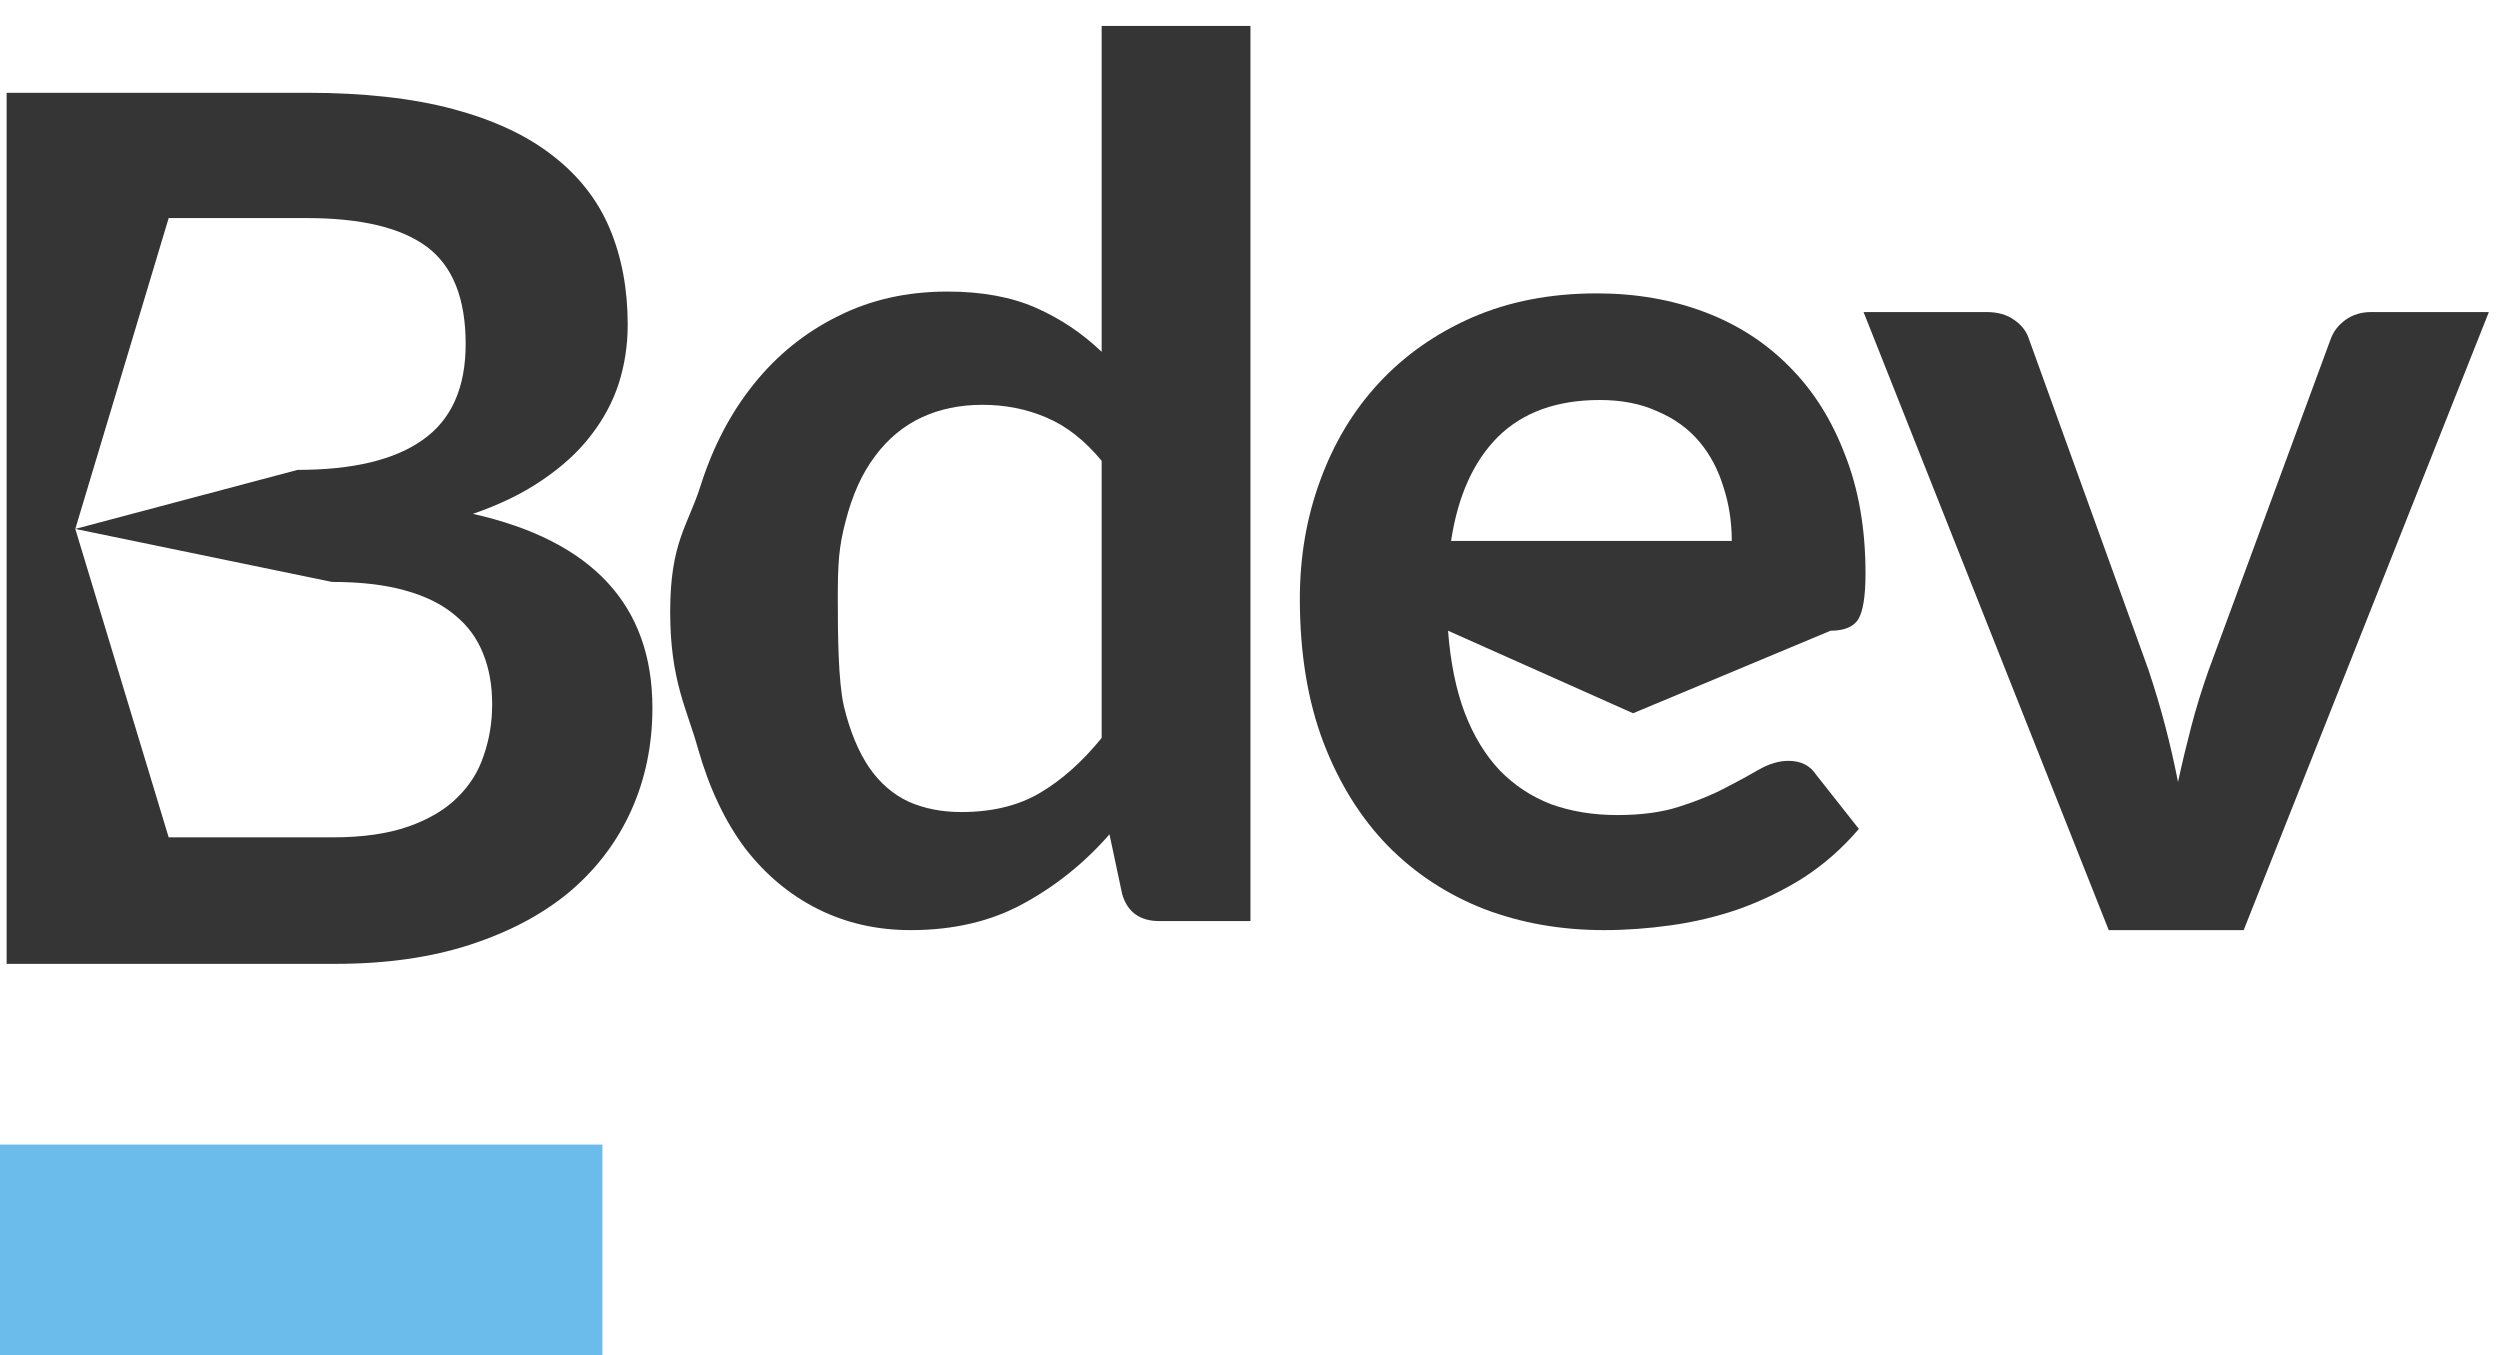 <svg width="83" height="45" viewBox="0 0 83 45" fill="none" xmlns="http://www.w3.org/2000/svg">
<path d="M11.04 27.8C12.04 27.8 12.88 27.68 13.56 27.44C14.24 27.2 14.78 26.88 15.18 26.48C15.593 26.08 15.887 25.613 16.06 25.08C16.247 24.547 16.34 23.98 16.34 23.38C16.34 22.753 16.24 22.193 16.04 21.7C15.84 21.193 15.527 20.767 15.1 20.42C14.673 20.06 14.12 19.787 13.44 19.6C12.773 19.413 11.967 19.32 11.02 19.32L2.5 17.56L5.6 27.8H11.04ZM5.6 7.24L2.5 17.56L9.88 15.6C11.72 15.6 13.107 15.267 14.04 14.6C14.987 13.933 15.46 12.873 15.46 11.42C15.46 9.913 15.033 8.84 14.18 8.2C13.327 7.56 11.993 7.24 10.18 7.24H5.6ZM10.18 3.08C12.073 3.08 13.693 3.26 15.04 3.62C16.387 3.98 17.487 4.493 18.34 5.16C19.207 5.827 19.84 6.633 20.24 7.58C20.64 8.527 20.84 9.593 20.84 10.78C20.84 11.46 20.74 12.113 20.54 12.74C20.34 13.353 20.027 13.933 19.6 14.48C19.187 15.013 18.653 15.5 18 15.94C17.36 16.38 16.593 16.753 15.7 17.06C19.673 17.953 21.66 20.1 21.66 23.5C21.66 24.727 21.427 25.86 20.96 26.9C20.493 27.94 19.813 28.84 18.92 29.6C18.027 30.347 16.927 30.933 15.62 31.36C14.313 31.787 12.82 32 11.14 32H0.22V3.08H10.18Z" fill="#353535"/>
<path d="M36.575 15.3C36.015 14.62 35.401 14.14 34.735 13.86C34.081 13.58 33.375 13.44 32.615 13.44C31.868 13.44 31.195 13.58 30.595 13.86C29.995 14.14 29.481 14.567 29.055 15.14C28.628 15.7 28.301 16.42 28.075 17.3C27.848 18.167 27.815 18.693 27.815 19.88C27.815 21.08 27.828 22.6 28.015 23.44C28.215 24.267 28.495 24.947 28.855 25.48C29.215 26 29.655 26.38 30.175 26.62C30.695 26.847 31.275 26.96 31.915 26.96C32.941 26.96 33.815 26.747 34.535 26.32C35.255 25.893 35.935 25.287 36.575 24.5V15.3ZM41.515 0.86V30.58H38.495C37.841 30.58 37.428 30.28 37.255 29.68L36.835 27.7C36.008 28.647 35.055 29.413 33.975 30C32.908 30.587 31.661 30.88 30.235 30.88C29.115 30.88 28.088 30.647 27.155 30.18C26.221 29.713 25.415 29.04 24.735 28.16C24.068 27.267 23.548 26.167 23.175 24.86C22.815 23.553 22.25 22.614 22.25 20.309C22.25 18.003 22.841 17.447 23.255 16.14C23.668 14.833 24.261 13.7 25.035 12.74C25.808 11.78 26.735 11.033 27.815 10.5C28.895 9.953 30.108 9.68 31.455 9.68C32.601 9.68 33.581 9.86 34.395 10.22C35.208 10.58 35.935 11.067 36.575 11.68V0.86H41.515Z" fill="#353535"/>
<path d="M57.495 17.96C57.495 17.32 57.401 16.72 57.215 16.16C57.041 15.587 56.775 15.087 56.415 14.66C56.055 14.233 55.595 13.9 55.035 13.66C54.488 13.407 53.848 13.28 53.115 13.28C51.688 13.28 50.561 13.687 49.735 14.5C48.921 15.313 48.401 16.467 48.175 17.96H57.495ZM48.075 20.94C48.155 21.993 48.341 22.907 48.635 23.68C48.928 24.44 49.315 25.073 49.795 25.58C50.275 26.073 50.841 26.447 51.495 26.7C52.161 26.94 52.895 27.06 53.695 27.06C54.495 27.06 55.181 26.967 55.755 26.78C56.341 26.593 56.848 26.387 57.275 26.16C57.715 25.933 58.095 25.727 58.415 25.54C58.748 25.353 59.068 25.26 59.375 25.26C59.788 25.26 60.095 25.413 60.295 25.72L61.715 27.52C61.168 28.16 60.555 28.7 59.875 29.14C59.195 29.567 58.481 29.913 57.735 30.18C57.001 30.433 56.248 30.613 55.475 30.72C54.715 30.827 53.975 30.88 53.255 30.88C51.828 30.88 50.501 30.647 49.275 30.18C48.048 29.7 46.981 29 46.075 28.08C45.168 27.147 44.455 26 43.935 24.64C43.415 23.267 43.155 21.68 43.155 19.88C43.155 18.48 43.381 17.167 43.835 15.94C44.288 14.7 44.935 13.627 45.775 12.72C46.628 11.8 47.661 11.073 48.875 10.54C50.101 10.007 51.481 9.74 53.015 9.74C54.308 9.74 55.501 9.947 56.595 10.36C57.688 10.773 58.628 11.38 59.415 12.18C60.201 12.967 60.815 13.94 61.255 15.1C61.708 16.247 61.935 17.56 61.935 19.04C61.935 19.787 61.855 20.293 61.695 20.56C61.535 20.813 61.228 20.94 60.775 20.94L54.218 23.68L48.075 20.94Z" fill="#353535"/>
<path d="M82.63 10.36L74.49 30.88H70.01L61.87 10.36H65.95C66.323 10.36 66.63 10.447 66.87 10.62C67.123 10.793 67.29 11.013 67.37 11.28L71.33 22.24C71.543 22.88 71.73 23.507 71.89 24.12C72.05 24.733 72.19 25.347 72.31 25.96C72.443 25.347 72.59 24.733 72.75 24.12C72.91 23.507 73.103 22.88 73.33 22.24L77.37 11.28C77.463 11.013 77.63 10.793 77.87 10.62C78.11 10.447 78.397 10.36 78.73 10.36H82.63Z" fill="#353535"/>
<rect y="38" width="20" height="7" fill="#6BBCEA"/>
</svg>
